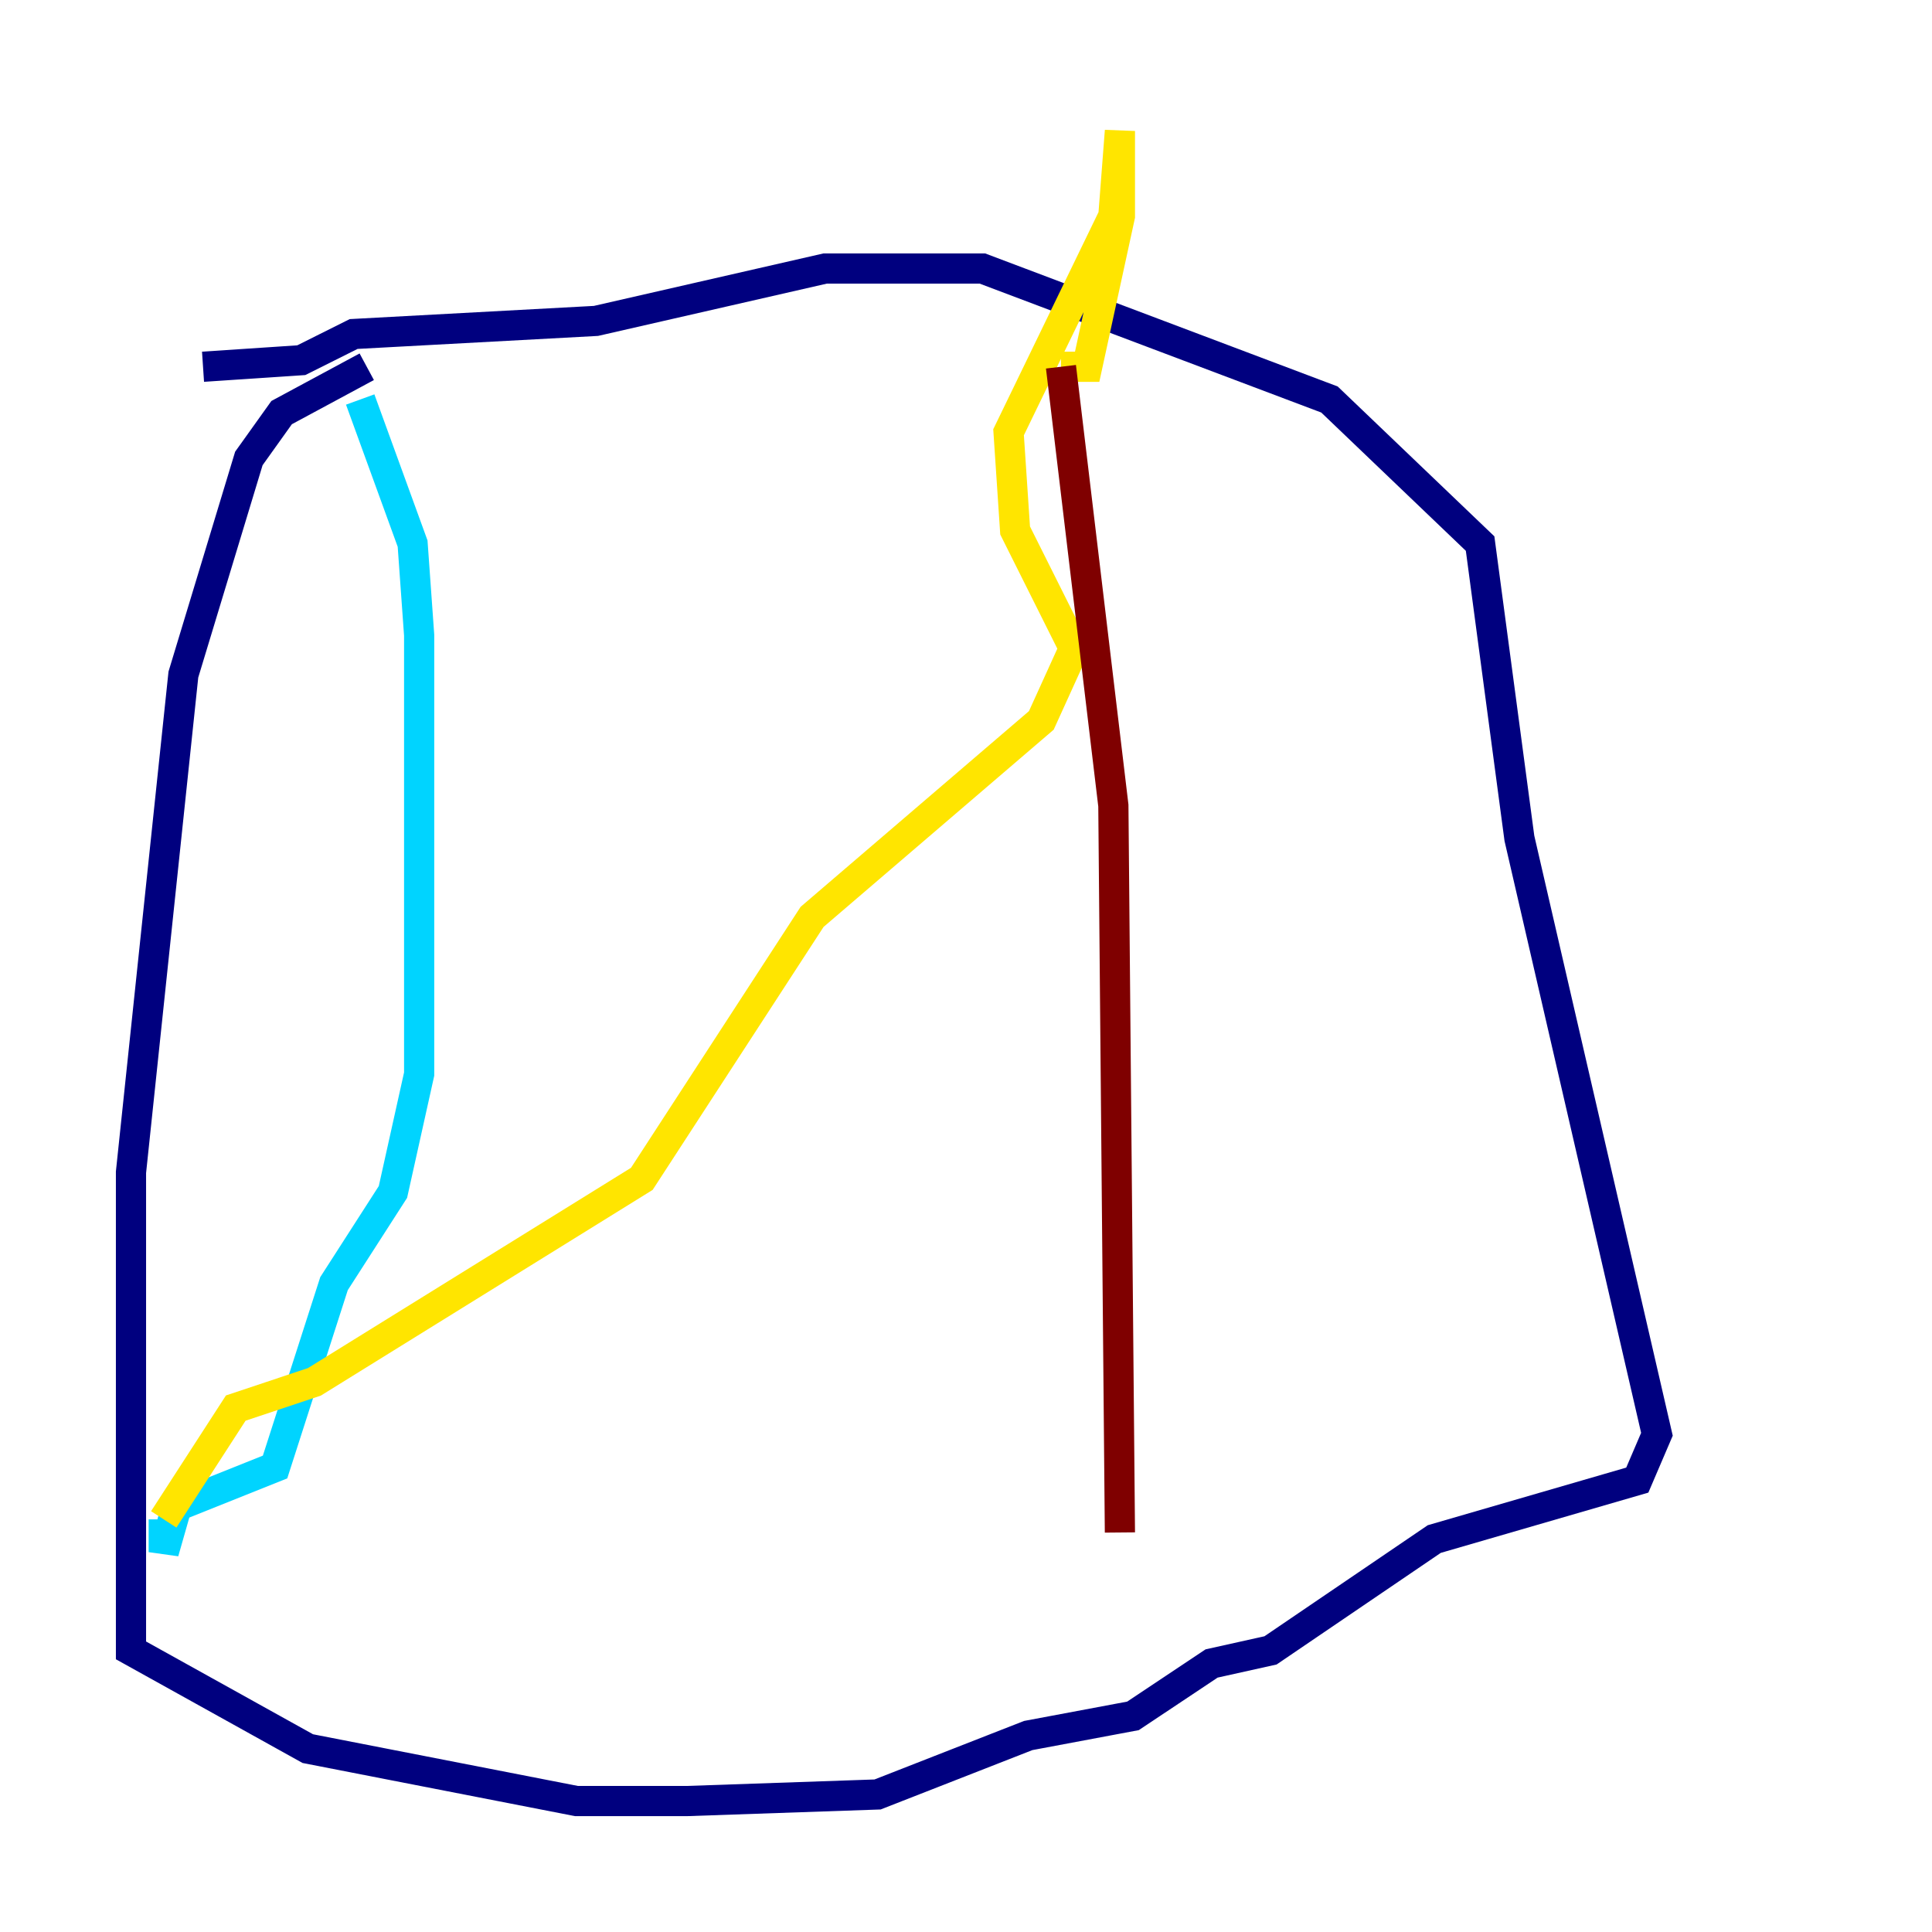<?xml version="1.0" encoding="utf-8" ?>
<svg baseProfile="tiny" height="128" version="1.2" viewBox="0,0,128,128" width="128" xmlns="http://www.w3.org/2000/svg" xmlns:ev="http://www.w3.org/2001/xml-events" xmlns:xlink="http://www.w3.org/1999/xlink"><defs /><polyline fill="none" points="24.298,24.298 18.658,27.336 16.488,30.373 12.149,44.691 8.678,77.668 8.678,109.342 20.393,115.851 38.183,119.322 45.559,119.322 58.142,118.888 68.122,114.983 75.064,113.681 80.271,110.21 84.176,109.342 95.024,101.966 108.475,98.061 109.776,95.024 100.664,55.539 98.061,36.014 88.081,26.468 65.085,17.79 54.671,17.79 39.485,21.261 23.43,22.129 19.959,23.864 13.451,24.298" stroke="#00007f" stroke-width="2" /><polyline fill="none" points="23.864,26.468 27.336,36.014 27.77,42.088 27.77,71.159 26.034,78.969 22.129,85.044 18.224,97.193 11.715,99.797 10.848,102.834 10.848,100.664" stroke="#00d4ff" stroke-width="2" /><polyline fill="none" points="10.848,100.664 15.62,93.288 20.827,91.552 42.522,78.102 53.803,60.746 68.99,47.729 71.159,42.956 67.254,35.146 66.82,28.637 73.763,14.319 74.197,8.678 74.197,14.319 72.027,24.298 70.291,24.298" stroke="#ffe500" stroke-width="2" /><polyline fill="none" points="70.291,24.298 73.763,53.37 74.197,101.532" stroke="#7f0000" stroke-width="2" /></svg>